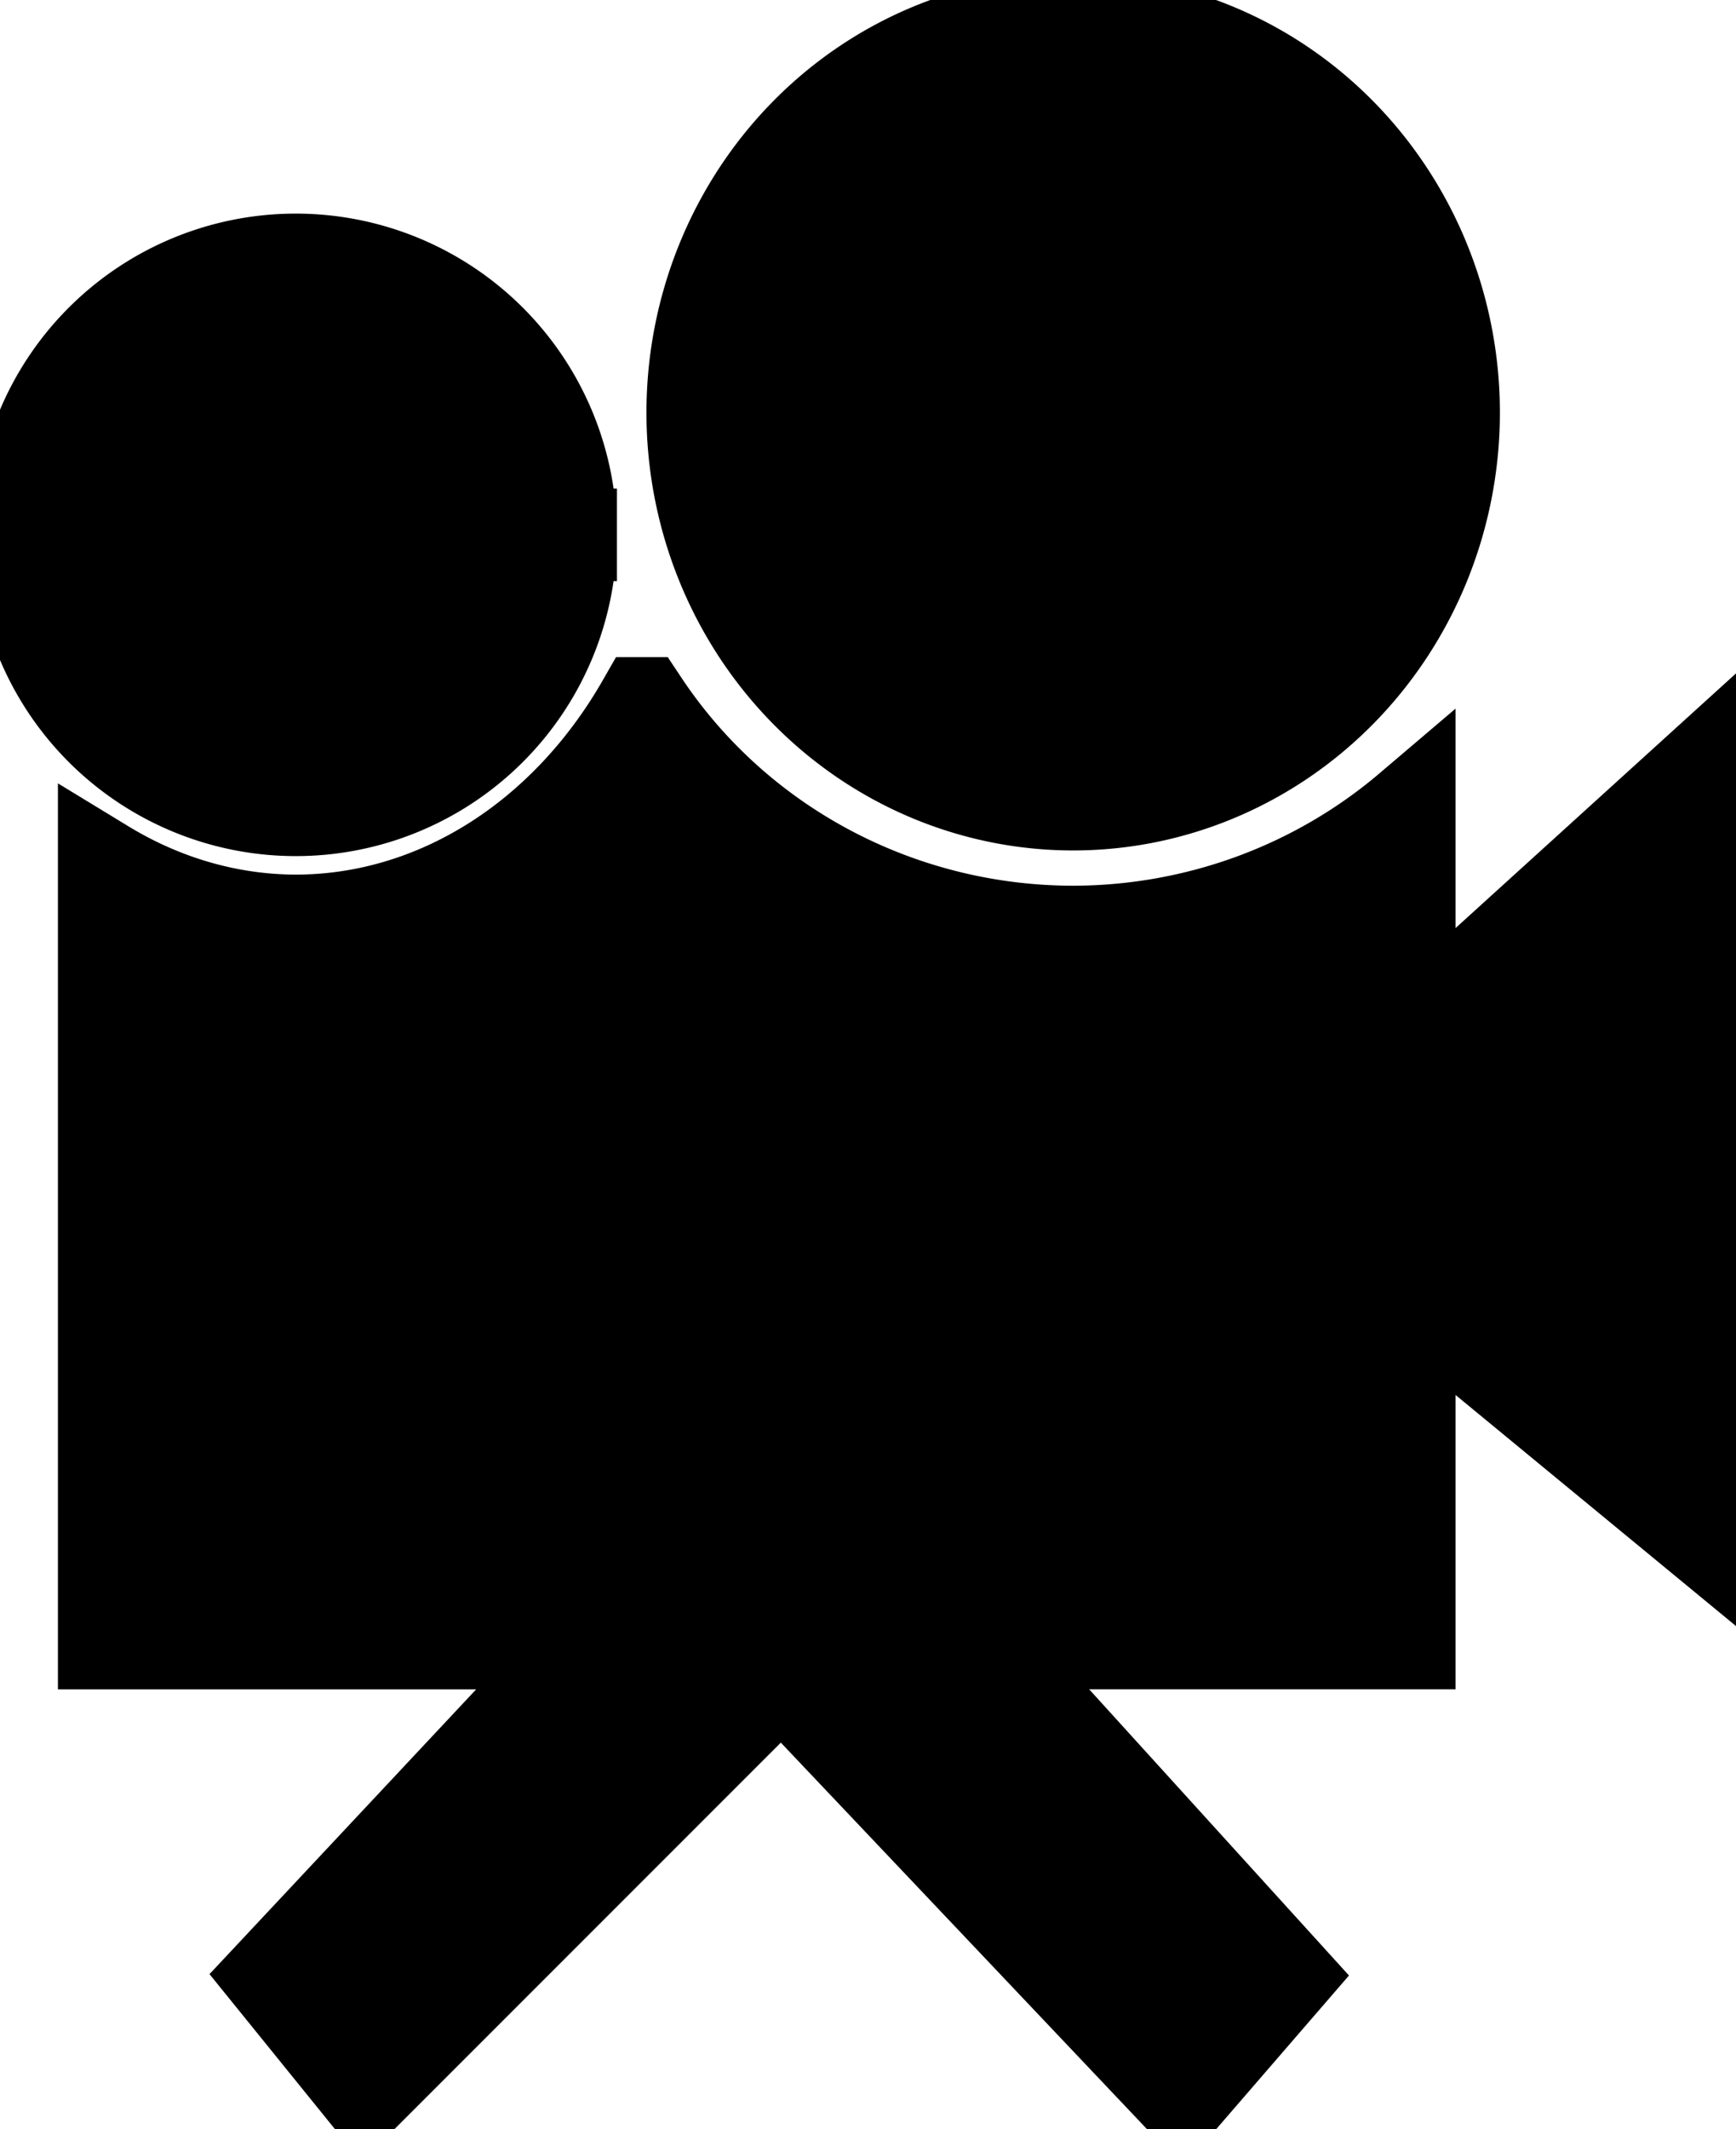 <?xml version="1.0" encoding="UTF-8"?>
<svg width="18.763mm" height="23.007mm" version="1.1" viewBox="0 0 18.763 23.007" xmlns="http://www.w3.org/2000/svg">
 <g transform="translate(-94.782 -134.13)">
  <path d="m101.73 141.73a4.531 5.342 0 0 1 -3.751 2.35 4.531 5.342 0 0 1 -2.071 -0.596v8.399h5.174l-3.373 3.601 1.02 1.26 4.502-4.502 4.322 4.561 1.141-1.32-3.27-3.601h4.59v-3.739l3.301 2.719-0.12-8.463-3.181 2.888v-2.419a5.552 5.432 0 0 1 -3.631 1.332 5.552 5.432 0 0 1 -4.652 -2.47zm-0.78-1.821a2.971 2.971 0 0 0 -2.971 -2.971 2.971 2.971 0 0 0 -2.971 2.971 2.971 2.971 0 0 0 2.971 2.971 2.971 2.971 0 0 0 2.971 -2.971zm9.543-1.321a4.112 4.231 0 0 1 -4.112 4.231 4.112 4.231 0 0 1 -4.112 -4.231 4.112 4.231 0 0 1 4.112 -4.231 4.112 4.231 0 0 1 4.112 4.231z" stroke="#000"/>
 </g>
</svg>
